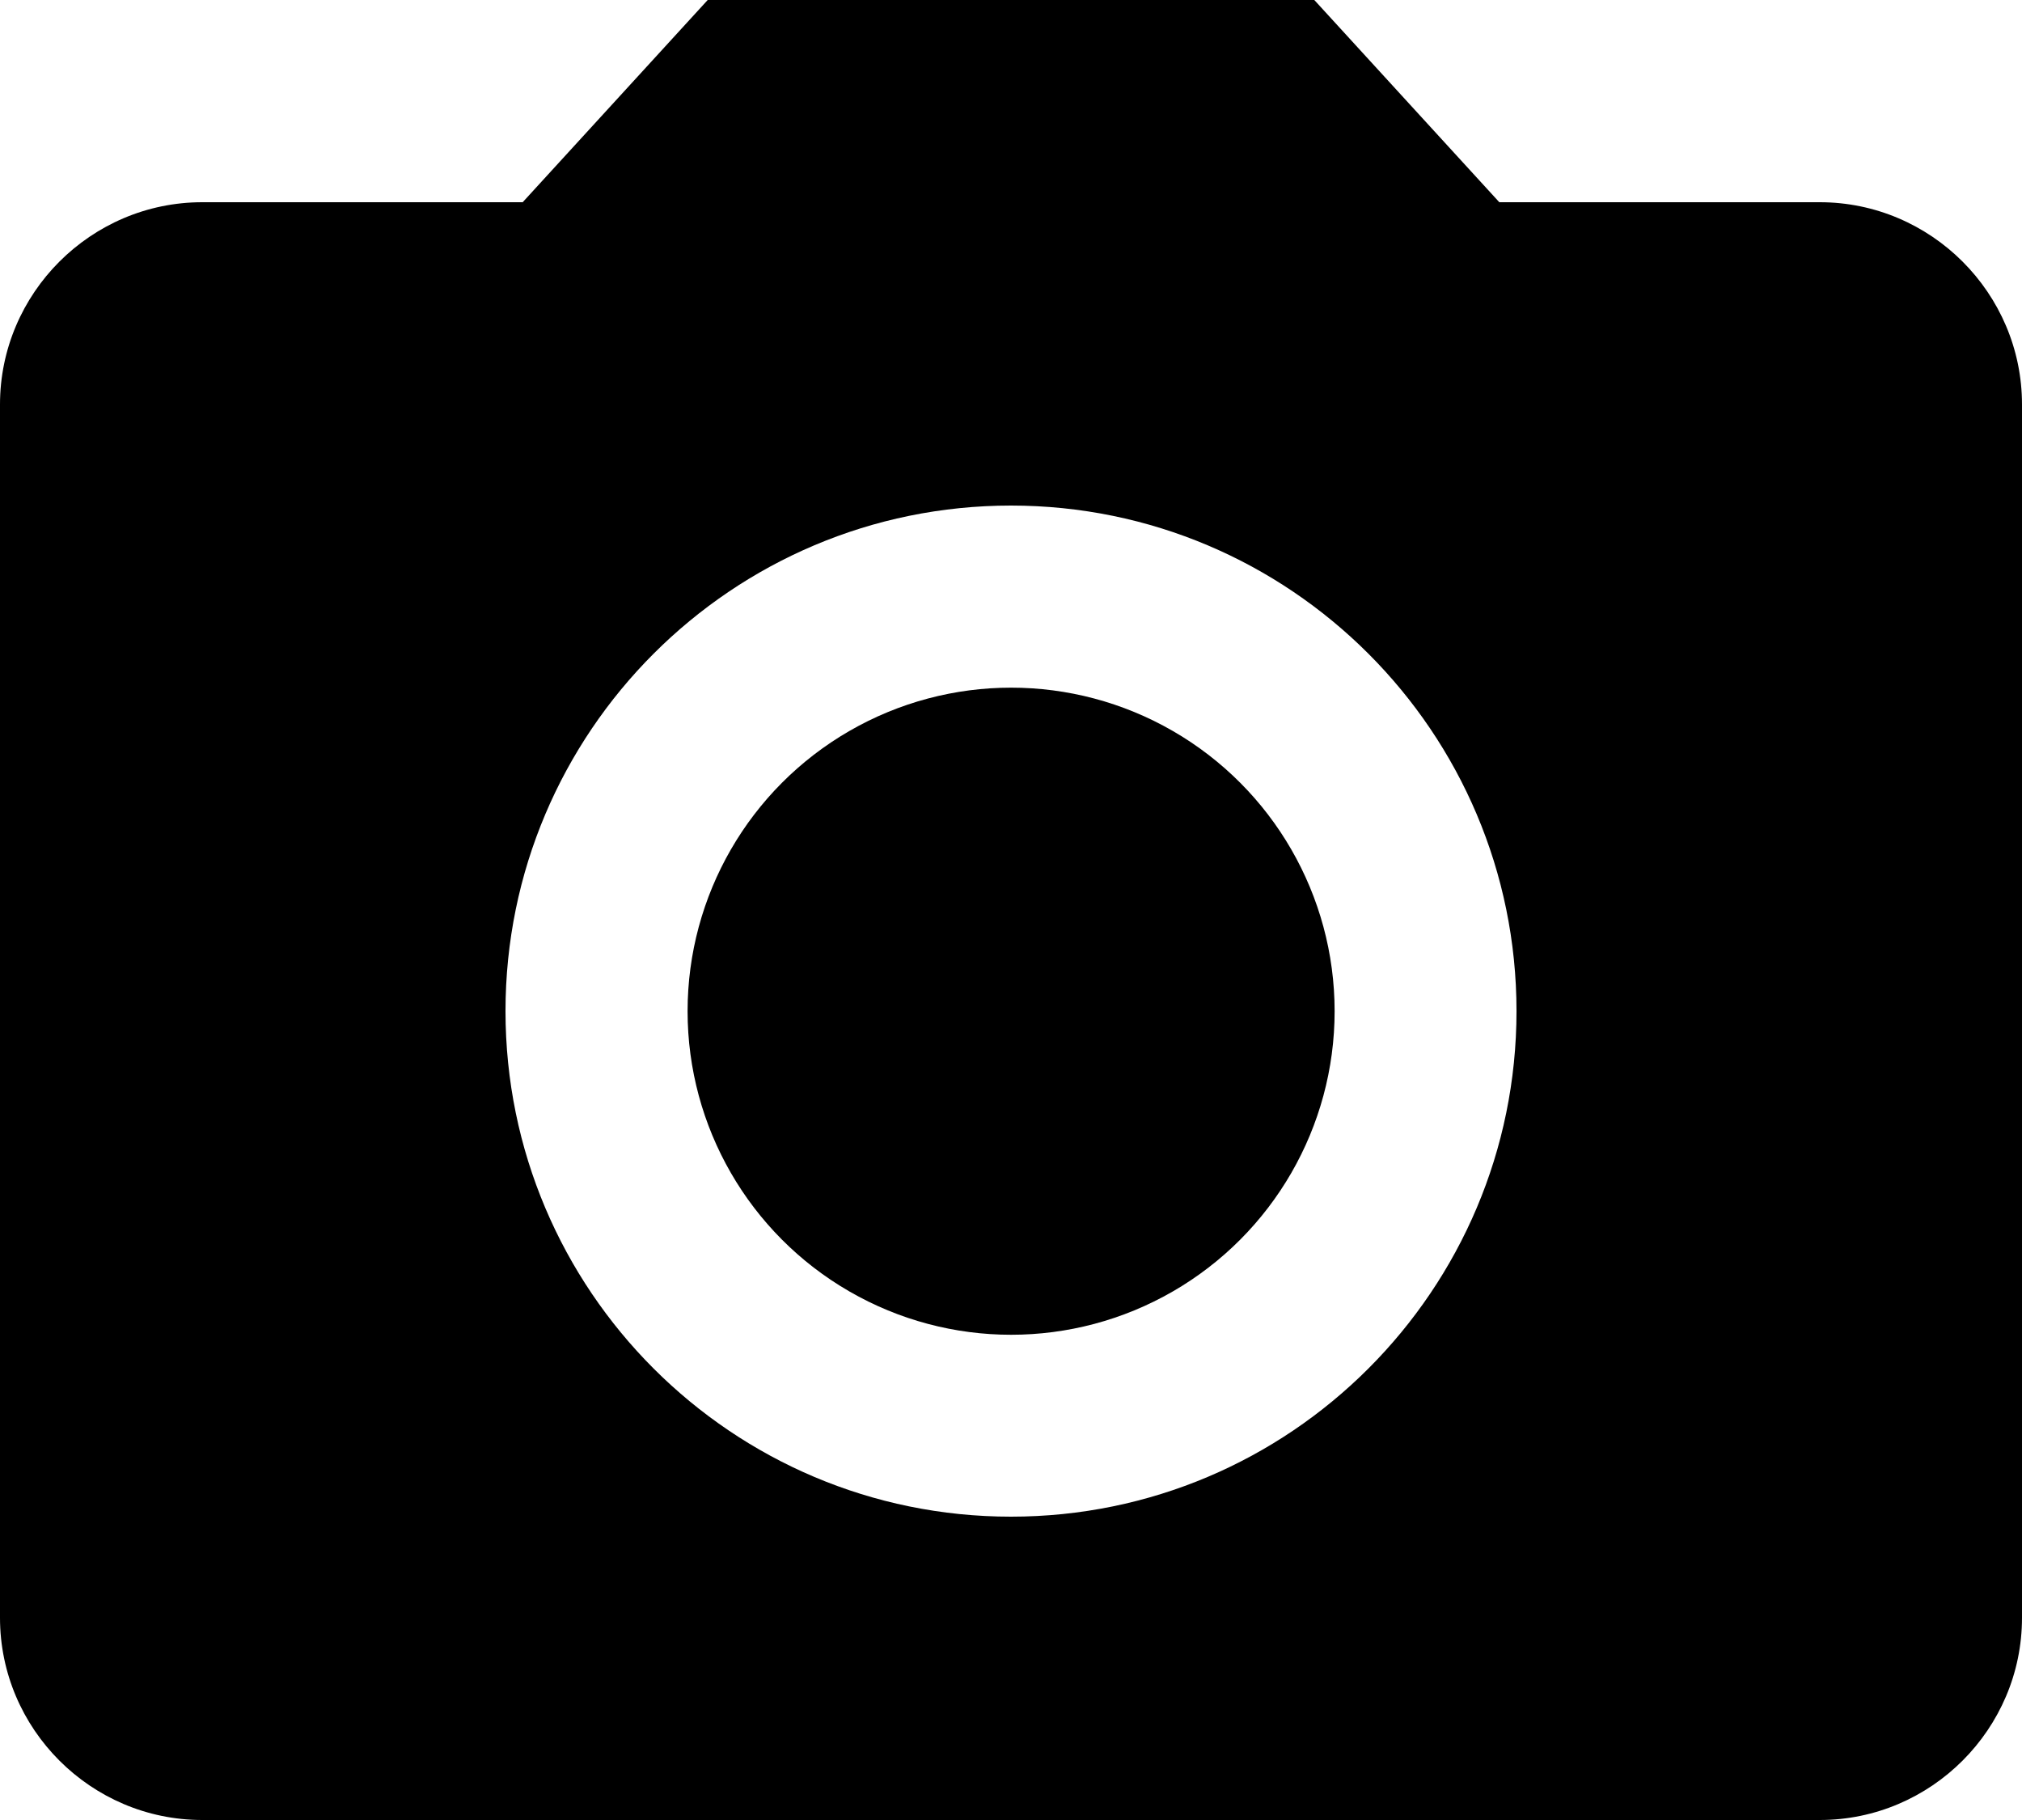 <svg
    xmlns="http://www.w3.org/2000/svg"
    fill="none"
    viewBox="0 0 20 18"
>
    <circle cx="10.001" cy="10.001" r="3.2" fill="currentColor" />
    <path
        fill-rule="evenodd"
        clip-rule="evenodd"
        d="M5.17 2L7 0H13L14.83 2H18C19.1 2 20 2.9 20 4V16C20 17.1 19.1 18 18 18H2C0.9 18 0 17.1 0 16V4C0 2.9 0.9 2 2 2H5.17ZM5 10C5 12.76 7.24 15 10 15C12.76 15 15 12.76 15 10C15 7.24 12.76 5 10 5C7.24 5 5 7.24 5 10Z"
        fill="currentColor"
    />
</svg>